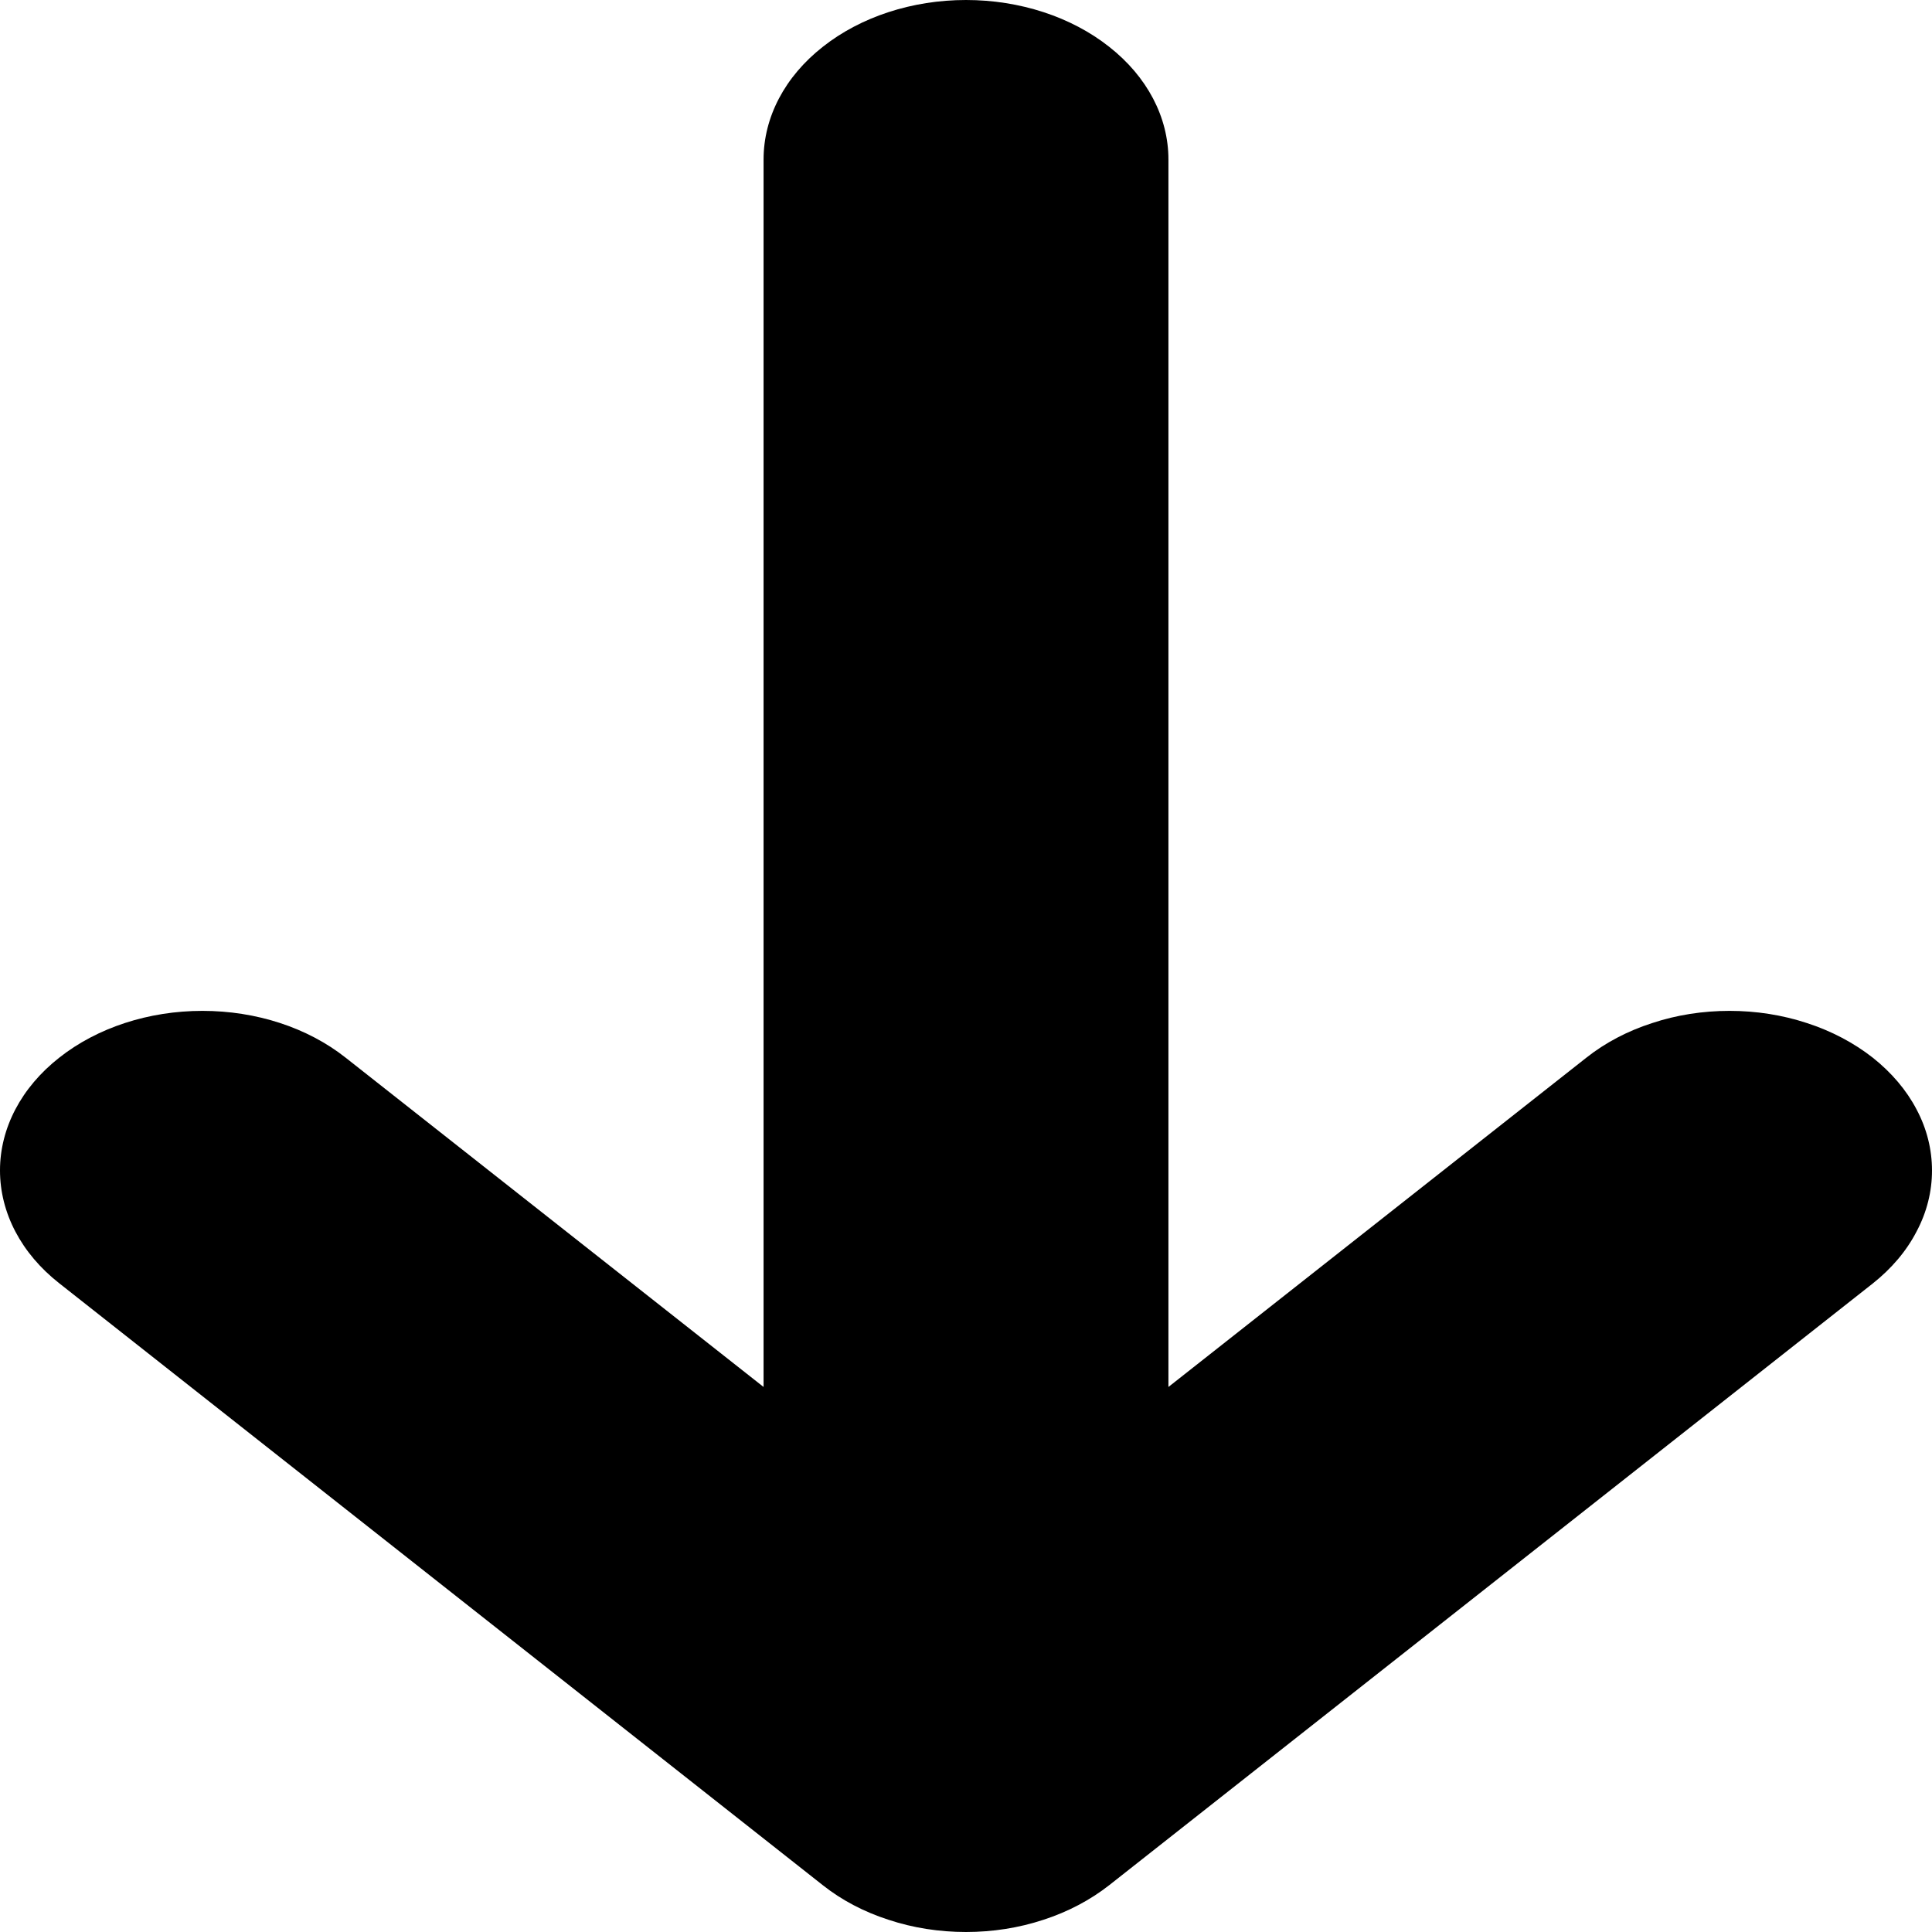 <svg width="9" height="9" viewBox="0 0 9 9" fill="none" xmlns="http://www.w3.org/2000/svg">
<path d="M3.557 6.461L1.61 4.927C1.433 4.787 1.194 4.709 0.943 4.709C0.693 4.709 0.453 4.787 0.276 4.927C0.099 5.066 5.8981e-05 5.255 2.62327e-08 5.452C-5.89285e-05 5.65 0.099 5.839 0.276 5.978L3.833 8.782C3.92 8.851 4.024 8.906 4.139 8.943C4.253 8.981 4.376 9 4.5 9C4.624 9 4.746 8.981 4.861 8.943C4.975 8.906 5.079 8.851 5.167 8.782L8.724 5.979C8.811 5.91 8.881 5.828 8.928 5.737C8.976 5.647 9 5.55 9 5.453C9 5.355 8.976 5.258 8.928 5.168C8.881 5.078 8.811 4.996 8.724 4.927C8.636 4.858 8.532 4.803 8.418 4.766C8.303 4.728 8.18 4.709 8.057 4.709C7.933 4.709 7.81 4.728 7.696 4.766C7.581 4.803 7.477 4.858 7.39 4.927L5.443 6.461V0.743C5.443 0.546 5.344 0.357 5.167 0.218C4.99 0.078 4.75 0 4.5 0C4.25 0 4.01 0.078 3.833 0.218C3.656 0.357 3.557 0.546 3.557 0.743V6.461Z" fill="black"/>
</svg>
